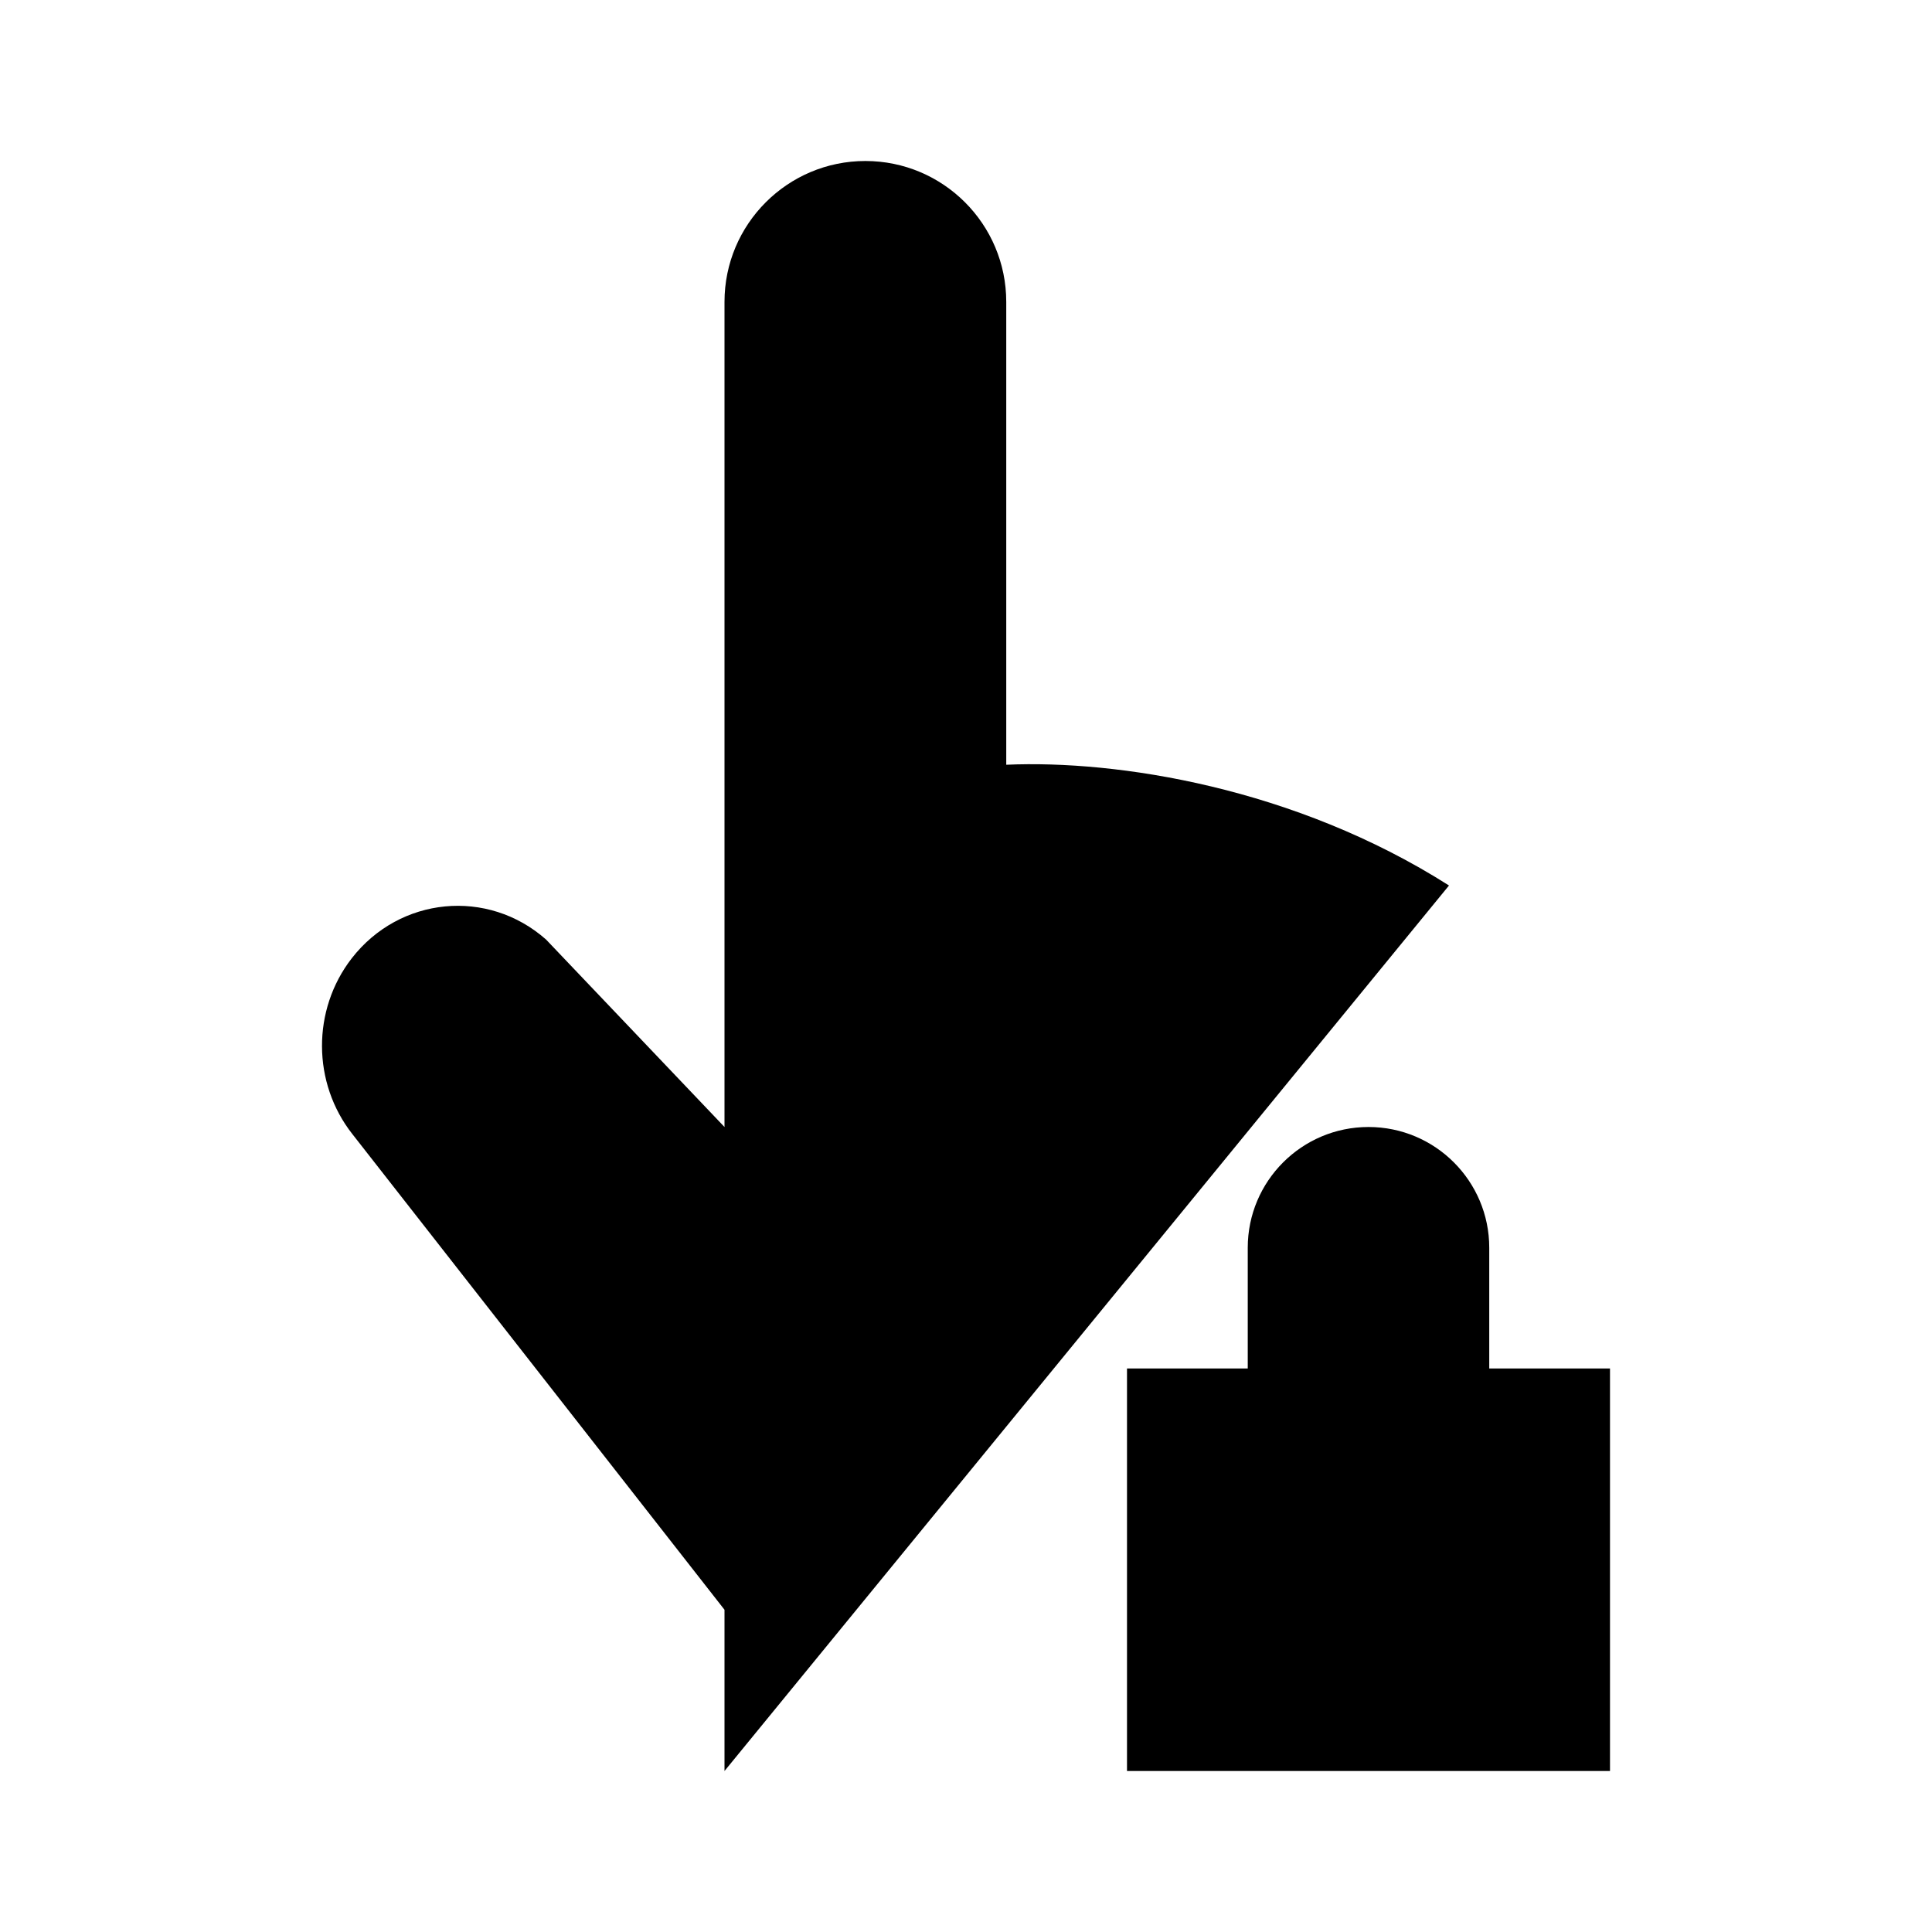 <svg viewBox="0 0 24 24" xmlns="http://www.w3.org/2000/svg"><path d="M18.5 17V15.5C18.5 14.672 17.828 14 17 14C16.172 14 15.5 14.672 15.5 15.5V17M14 17H20V22H14V17Z"/><path d="M9 22V19.997L4.378 14.089C3.877 13.453 3.874 12.544 4.369 11.905C4.965 11.137 6.059 11.031 6.783 11.671L9 14V3.75C9 2.784 9.784 2 10.75 2C11.716 2 12.5 2.784 12.5 3.75V9.5C13.877 9.439 16.081 9.78 18 11"/></svg>